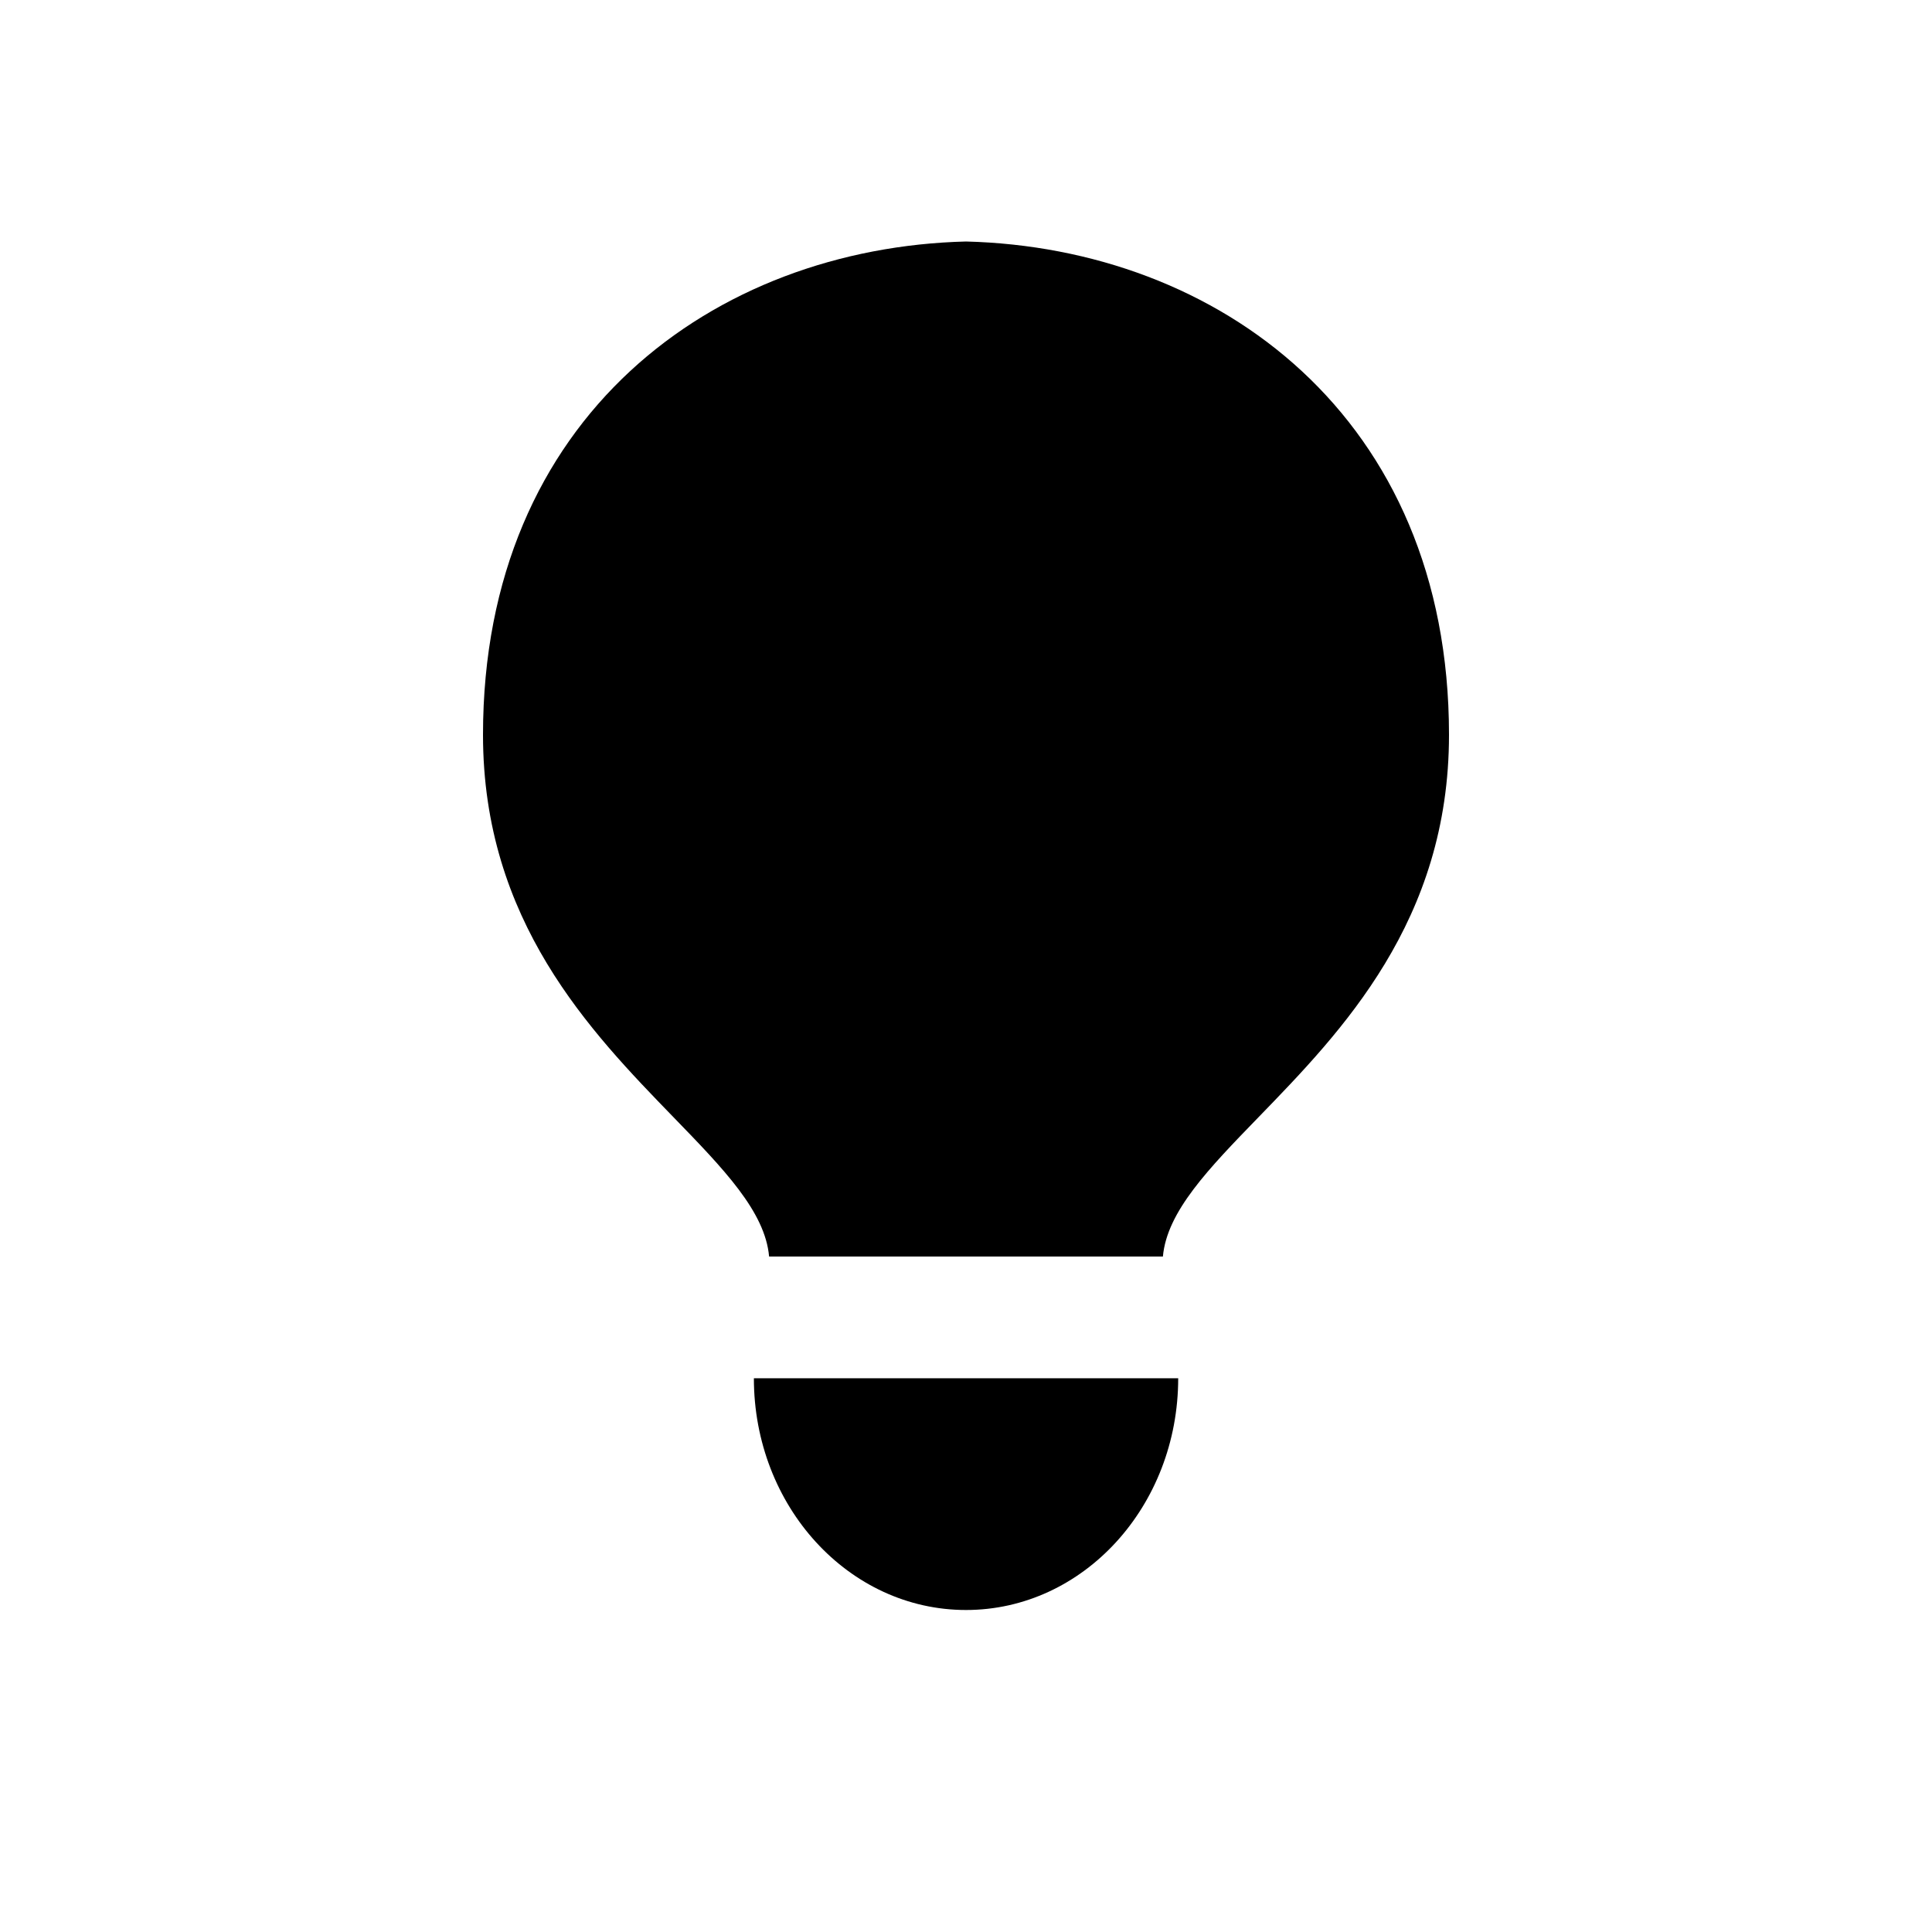 <svg width="24" height="24" viewBox="0 0 24 24" fill="currentcolor" xmlns="http://www.w3.org/2000/svg">
    <path d="M9.365 17.121C9.365 18.712 10.544 20 12 20C13.456 20 14.636 18.712 14.636 17.121H9.365Z" fill="currentcolor"/>
    <path d="M9.554 15.609H14.446C14.496 15.051 15.011 14.52 15.634 13.878C16.668 12.812 18 11.44 18 9.128C18 5.175 15.129 3.08 12 3C8.871 3.079 6 5.175 6 9.128C6 11.44 7.332 12.812 8.366 13.878C8.989 14.52 9.505 15.051 9.554 15.609Z" fill="currentcolor"/>
</svg>
